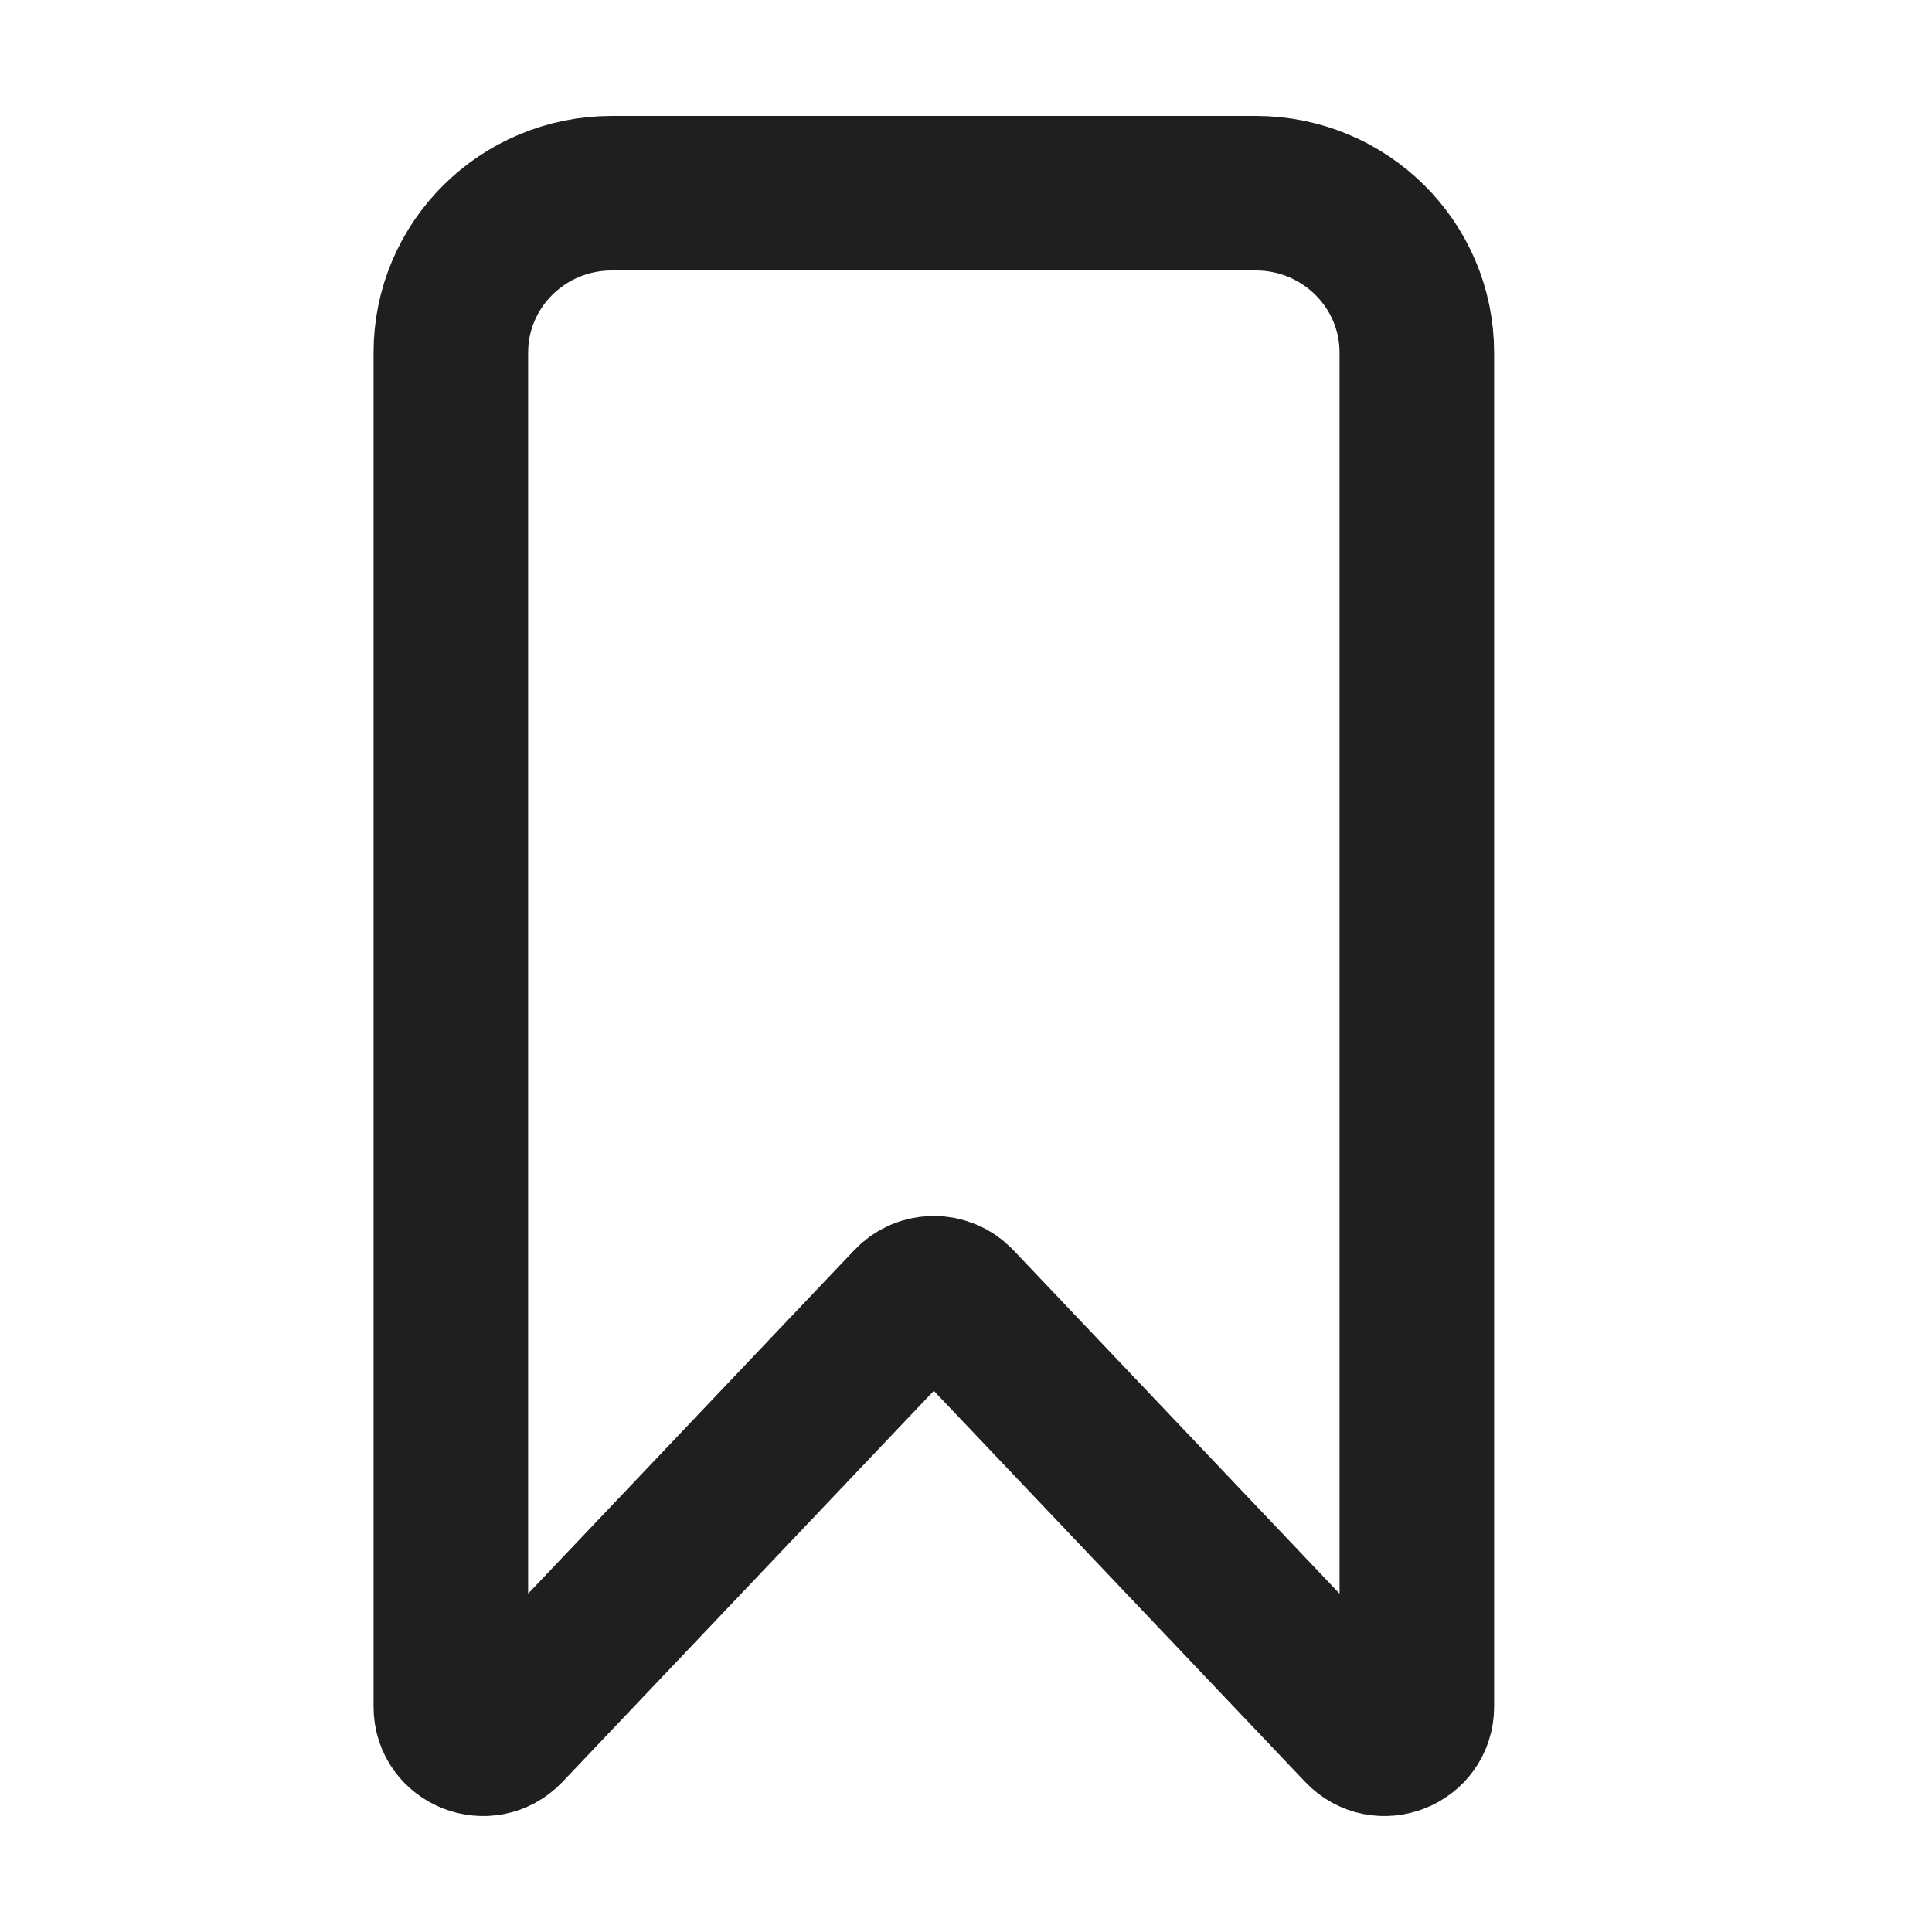 <svg width="20" height="20" viewBox="0 0 20 20" fill="none" xmlns="http://www.w3.org/2000/svg">
    <rect width="20" height="20" fill="white" />
    <path
        d="M4.667 17.669V3.65C4.667 2.739 5.413 2 6.333 2H13C13.921 2 14.667 2.739 14.667 3.65V17.669C14.667 17.968 14.297 18.113 14.091 17.895L9.91 13.492C9.778 13.353 9.556 13.353 9.424 13.492L5.243 17.895C5.036 18.113 4.667 17.968 4.667 17.669Z"
        stroke="#1F1F1F" stroke-width="1.6" />
</svg>
